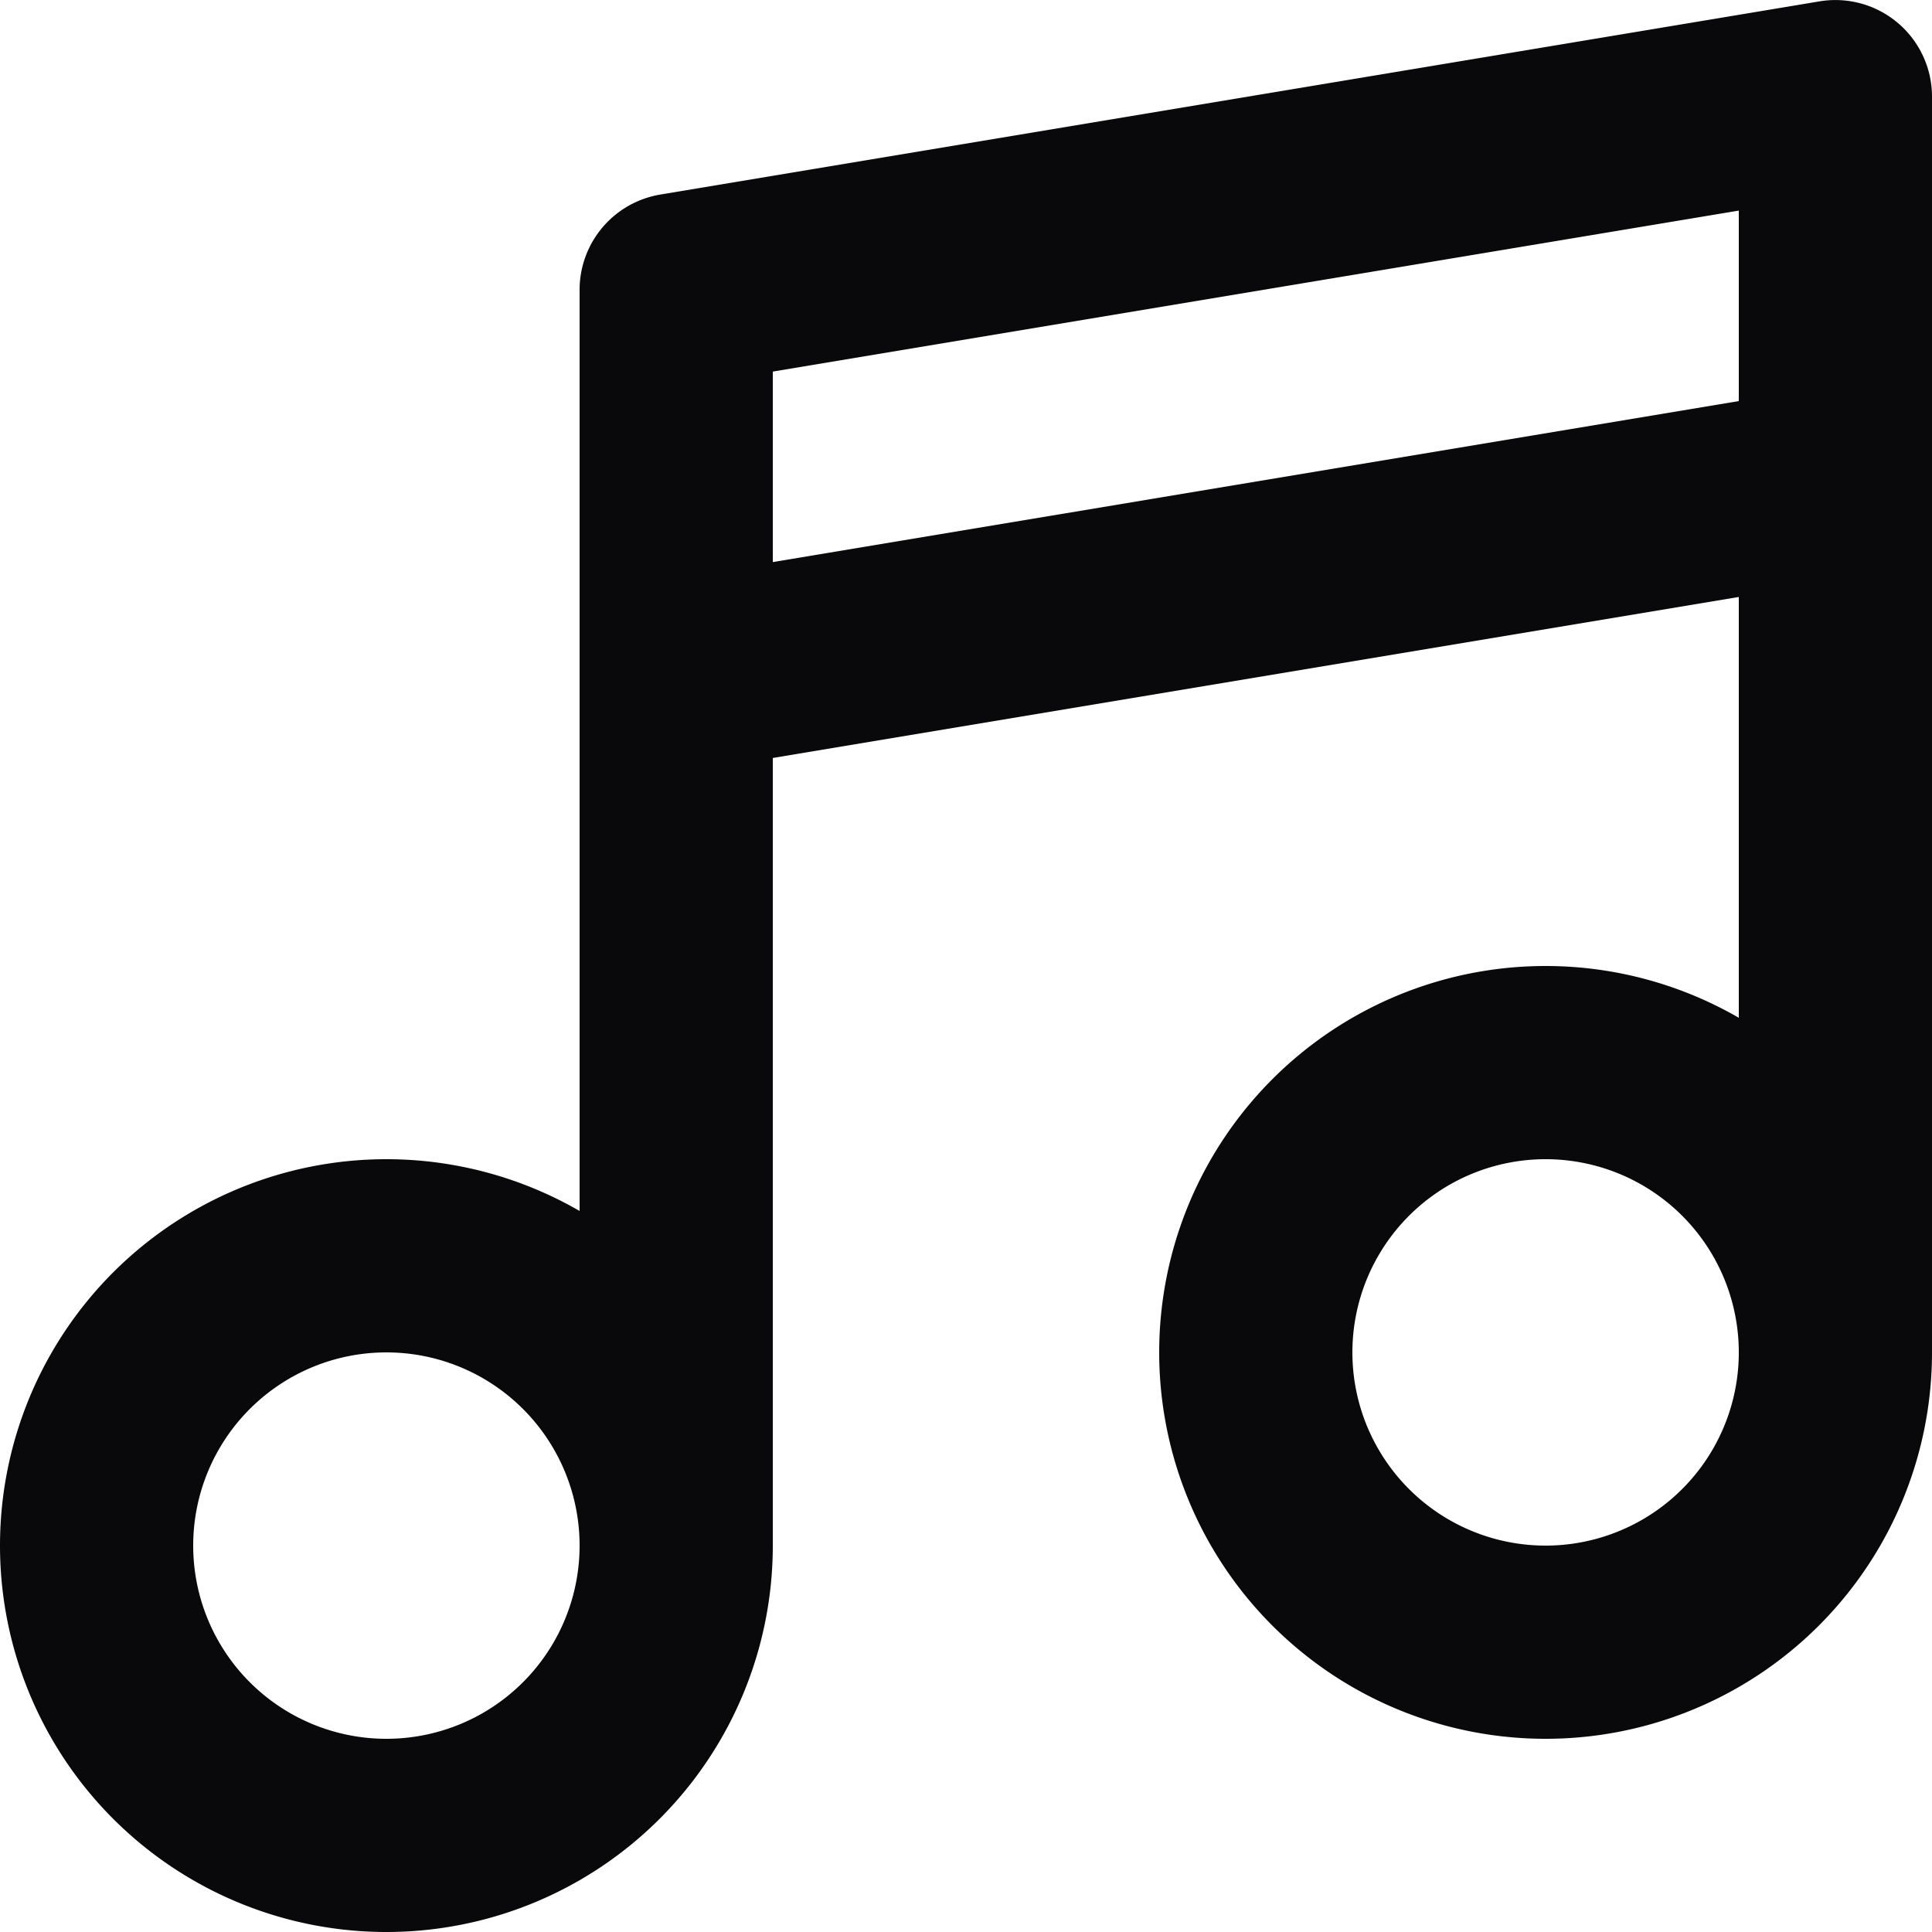 <svg id="music-4" xmlns="http://www.w3.org/2000/svg" width="20" height="20" viewBox="0 0 20 20">
  <path id="Vector" d="M7,3l-.164-.986A1,1,0,0,0,6,3ZM19,1h1A1,1,0,0,0,18.836.014ZM6.836,6.014a1,1,0,1,0,.329,1.973Zm12.329-.027a1,1,0,1,0-.329-1.973ZM8,16V3H6V16ZM7.164,3.986l12-2L18.836.014l-12,2ZM18,1V14h2V1ZM7.164,7.986l12-2-.329-1.973-12,2ZM6,16a2,2,0,0,1-2,2v2a4,4,0,0,0,4-4ZM4,18a2,2,0,0,1-2-2H0a4,4,0,0,0,4,4ZM2,16a2,2,0,0,1,2-2V12a4,4,0,0,0-4,4Zm2-2a2,2,0,0,1,2,2H8a4,4,0,0,0-4-4Zm14,0a2,2,0,0,1-2,2v2a4,4,0,0,0,4-4Zm-2,2a2,2,0,0,1-2-2H12a4,4,0,0,0,4,4Zm-2-2a2,2,0,0,1,2-2V10a4,4,0,0,0-4,4Zm2-2a2,2,0,0,1,2,2h2a4,4,0,0,0-4-4Z" transform="translate(0 0)" fill="#09090b"/>
</svg>
